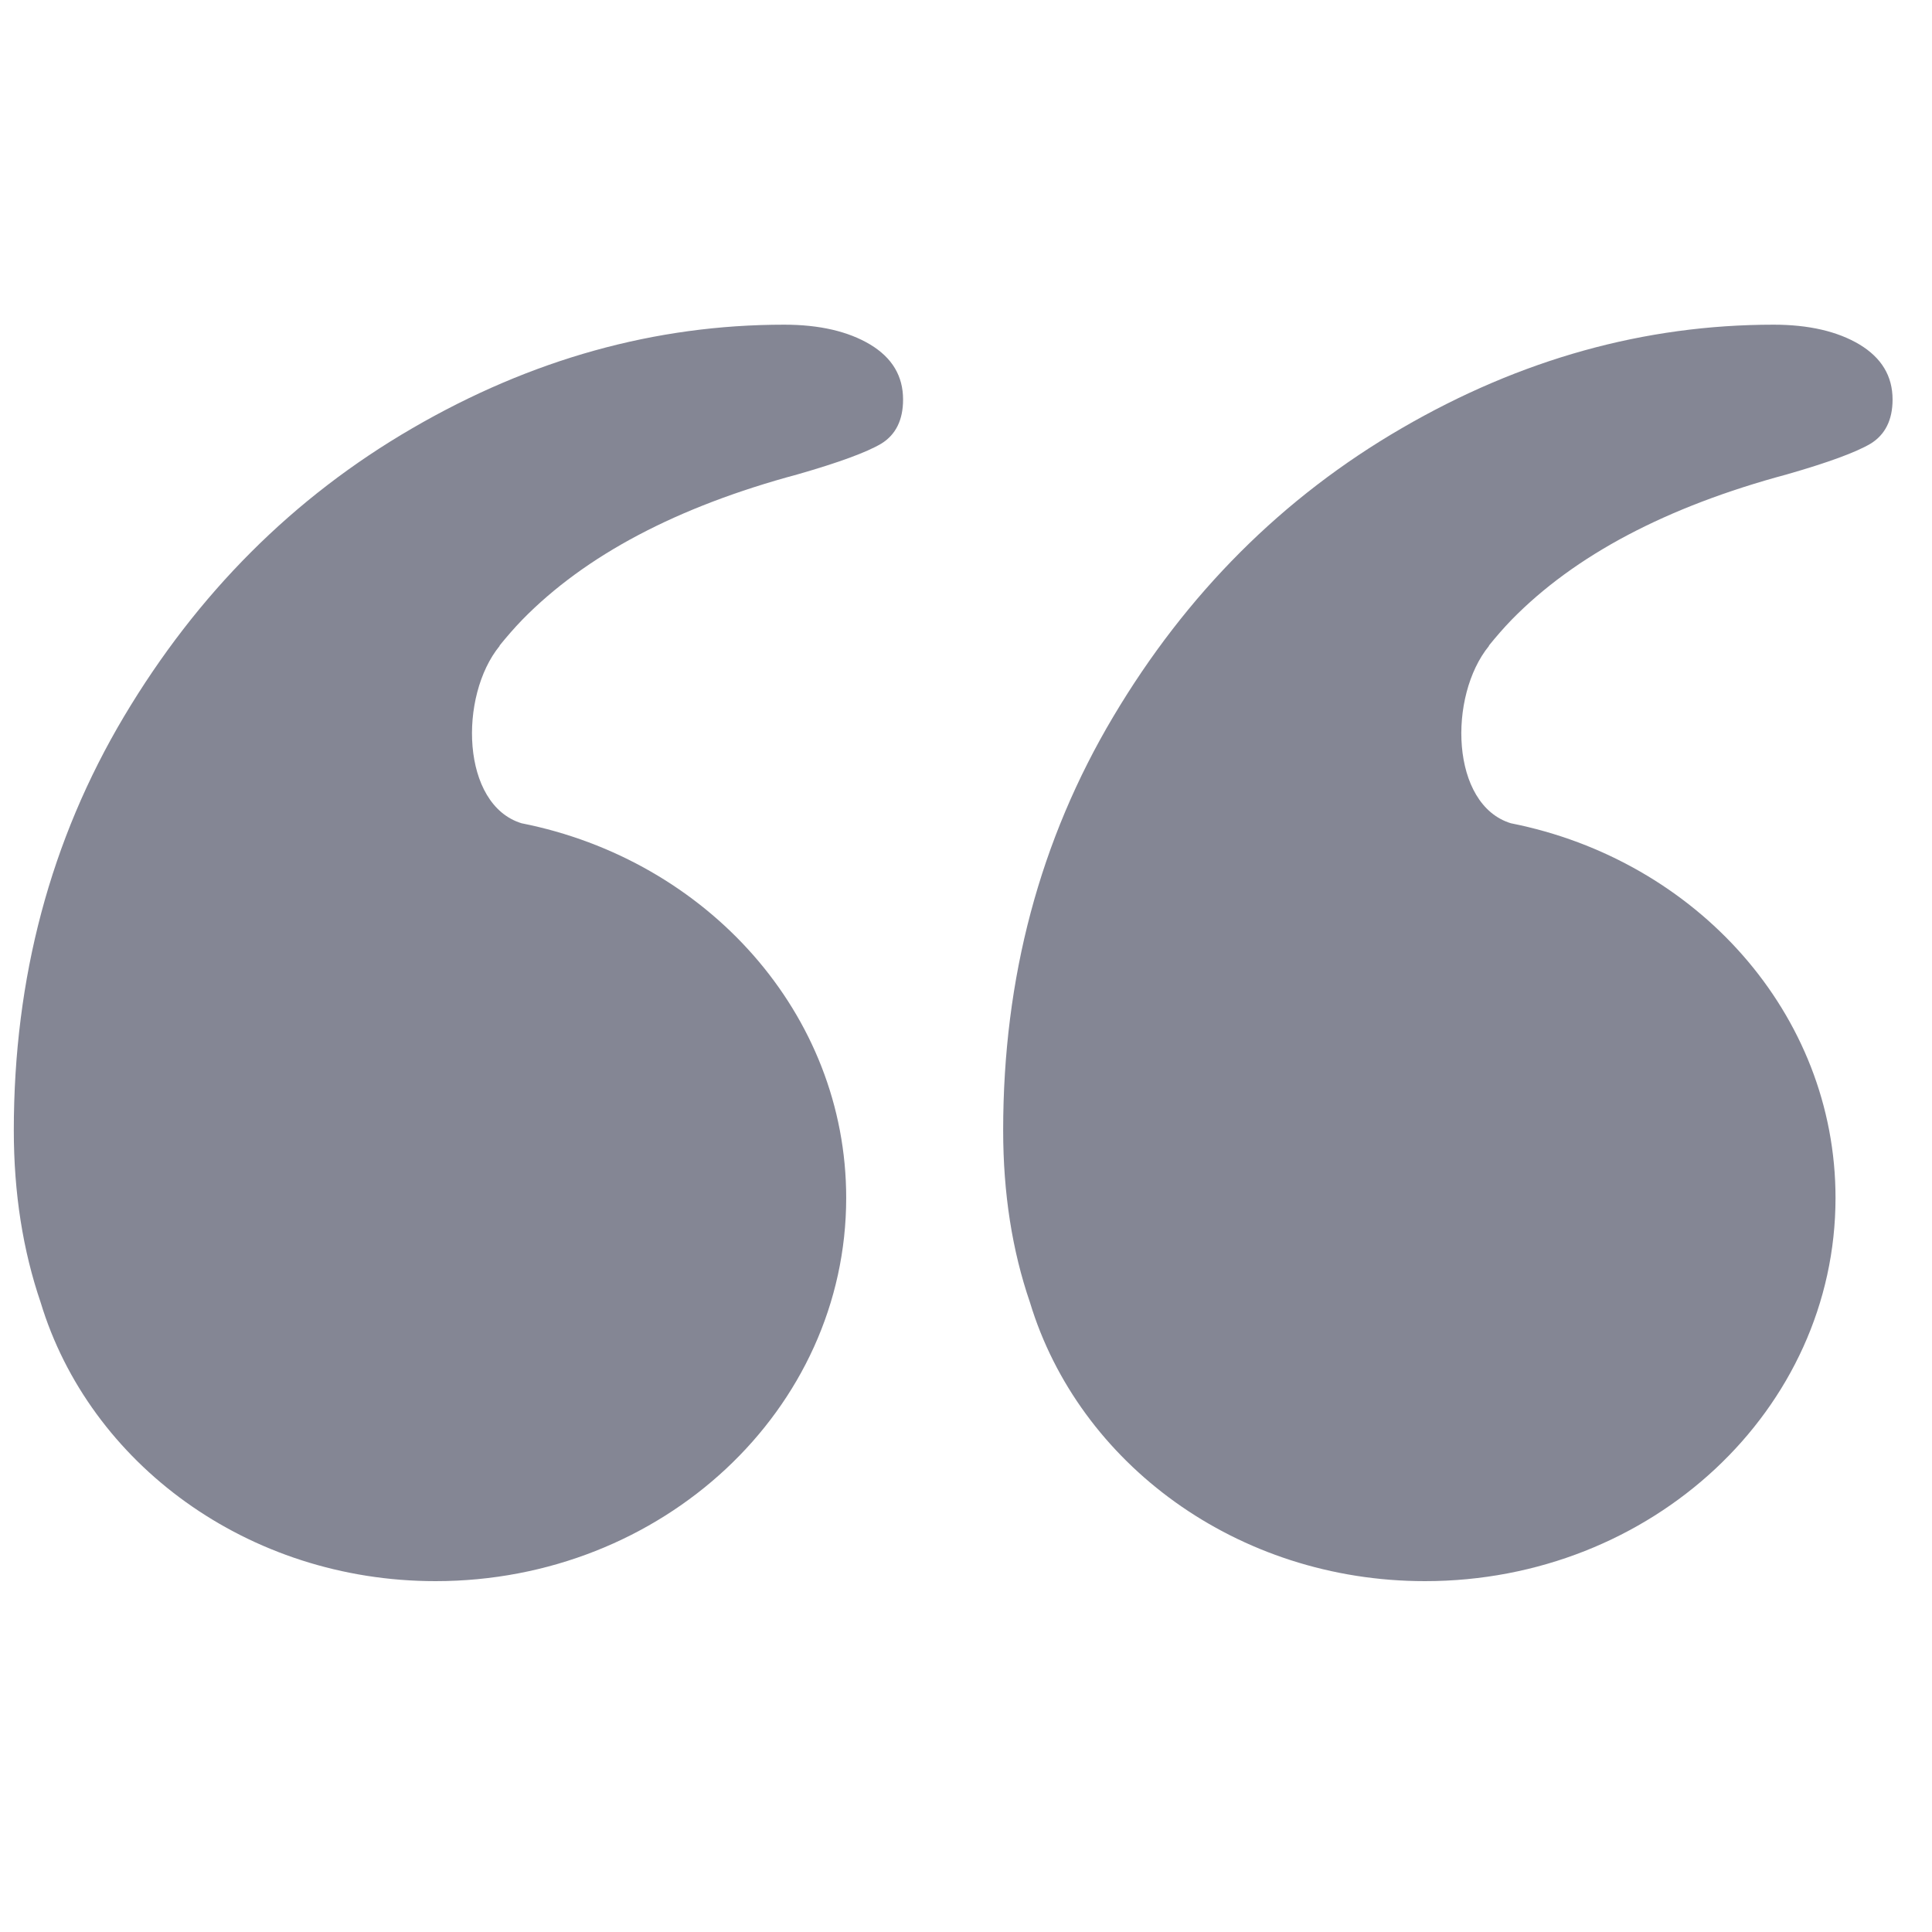 <svg xmlns="http://www.w3.org/2000/svg" xmlns:xlink="http://www.w3.org/1999/xlink" width="100" zoomAndPan="magnify" viewBox="0 0 56.25 56.25" height="100" preserveAspectRatio="xMidYMid meet" version="1.0"><defs><clipPath id="158adbd10e"><path d="M 0.402 9.328 L 55.176 9.328 L 55.176 46.336 L 0.402 46.336 Z M 0.402 9.328 " clip-rule="nonzero"/></clipPath></defs><g clip-path="url(#158adbd10e)"><path fill="#0b0f2b" d="M 22.832 9.453 C 19.074 9.453 15.465 10.457 12.004 12.469 C 8.543 14.477 5.746 17.277 3.609 20.863 C 1.473 24.453 0.402 28.469 0.402 32.91 C 0.402 34.742 0.668 36.41 1.184 37.922 C 2.602 42.605 7.211 46.035 12.68 46.035 C 19.285 46.035 24.637 41.039 24.637 34.875 C 24.637 29.516 20.586 25.039 15.184 23.969 C 13.426 23.43 13.352 20.27 14.547 18.805 L 14.547 18.793 C 14.754 18.539 14.969 18.289 15.207 18.043 C 17.047 16.164 19.715 14.754 23.219 13.812 C 24.414 13.469 25.227 13.172 25.656 12.918 C 26.078 12.66 26.293 12.23 26.293 11.633 C 26.293 10.949 25.977 10.418 25.336 10.031 C 24.695 9.648 23.859 9.453 22.832 9.453 Z M 51.641 9.453 C 47.879 9.453 44.27 10.457 40.809 12.469 C 37.348 14.477 34.547 17.277 32.414 20.863 C 30.277 24.453 29.207 28.469 29.207 32.91 C 29.207 34.742 29.469 36.41 29.988 37.922 C 31.406 42.605 36.016 46.035 41.488 46.035 C 48.09 46.035 53.441 41.039 53.441 34.875 C 53.441 29.516 49.391 25.039 43.988 23.969 C 42.23 23.43 42.156 20.27 43.352 18.805 L 43.352 18.793 C 43.559 18.539 43.773 18.289 44.012 18.043 C 45.852 16.164 48.52 14.754 52.023 13.812 C 53.219 13.469 54.031 13.172 54.461 12.918 C 54.883 12.66 55.102 12.23 55.102 11.633 C 55.102 10.949 54.781 10.418 54.141 10.031 C 53.5 9.648 52.664 9.453 51.637 9.453 Z M 51.641 9.453 " fill-opacity="0.5" fill-rule="nonzero"/></g></svg>
